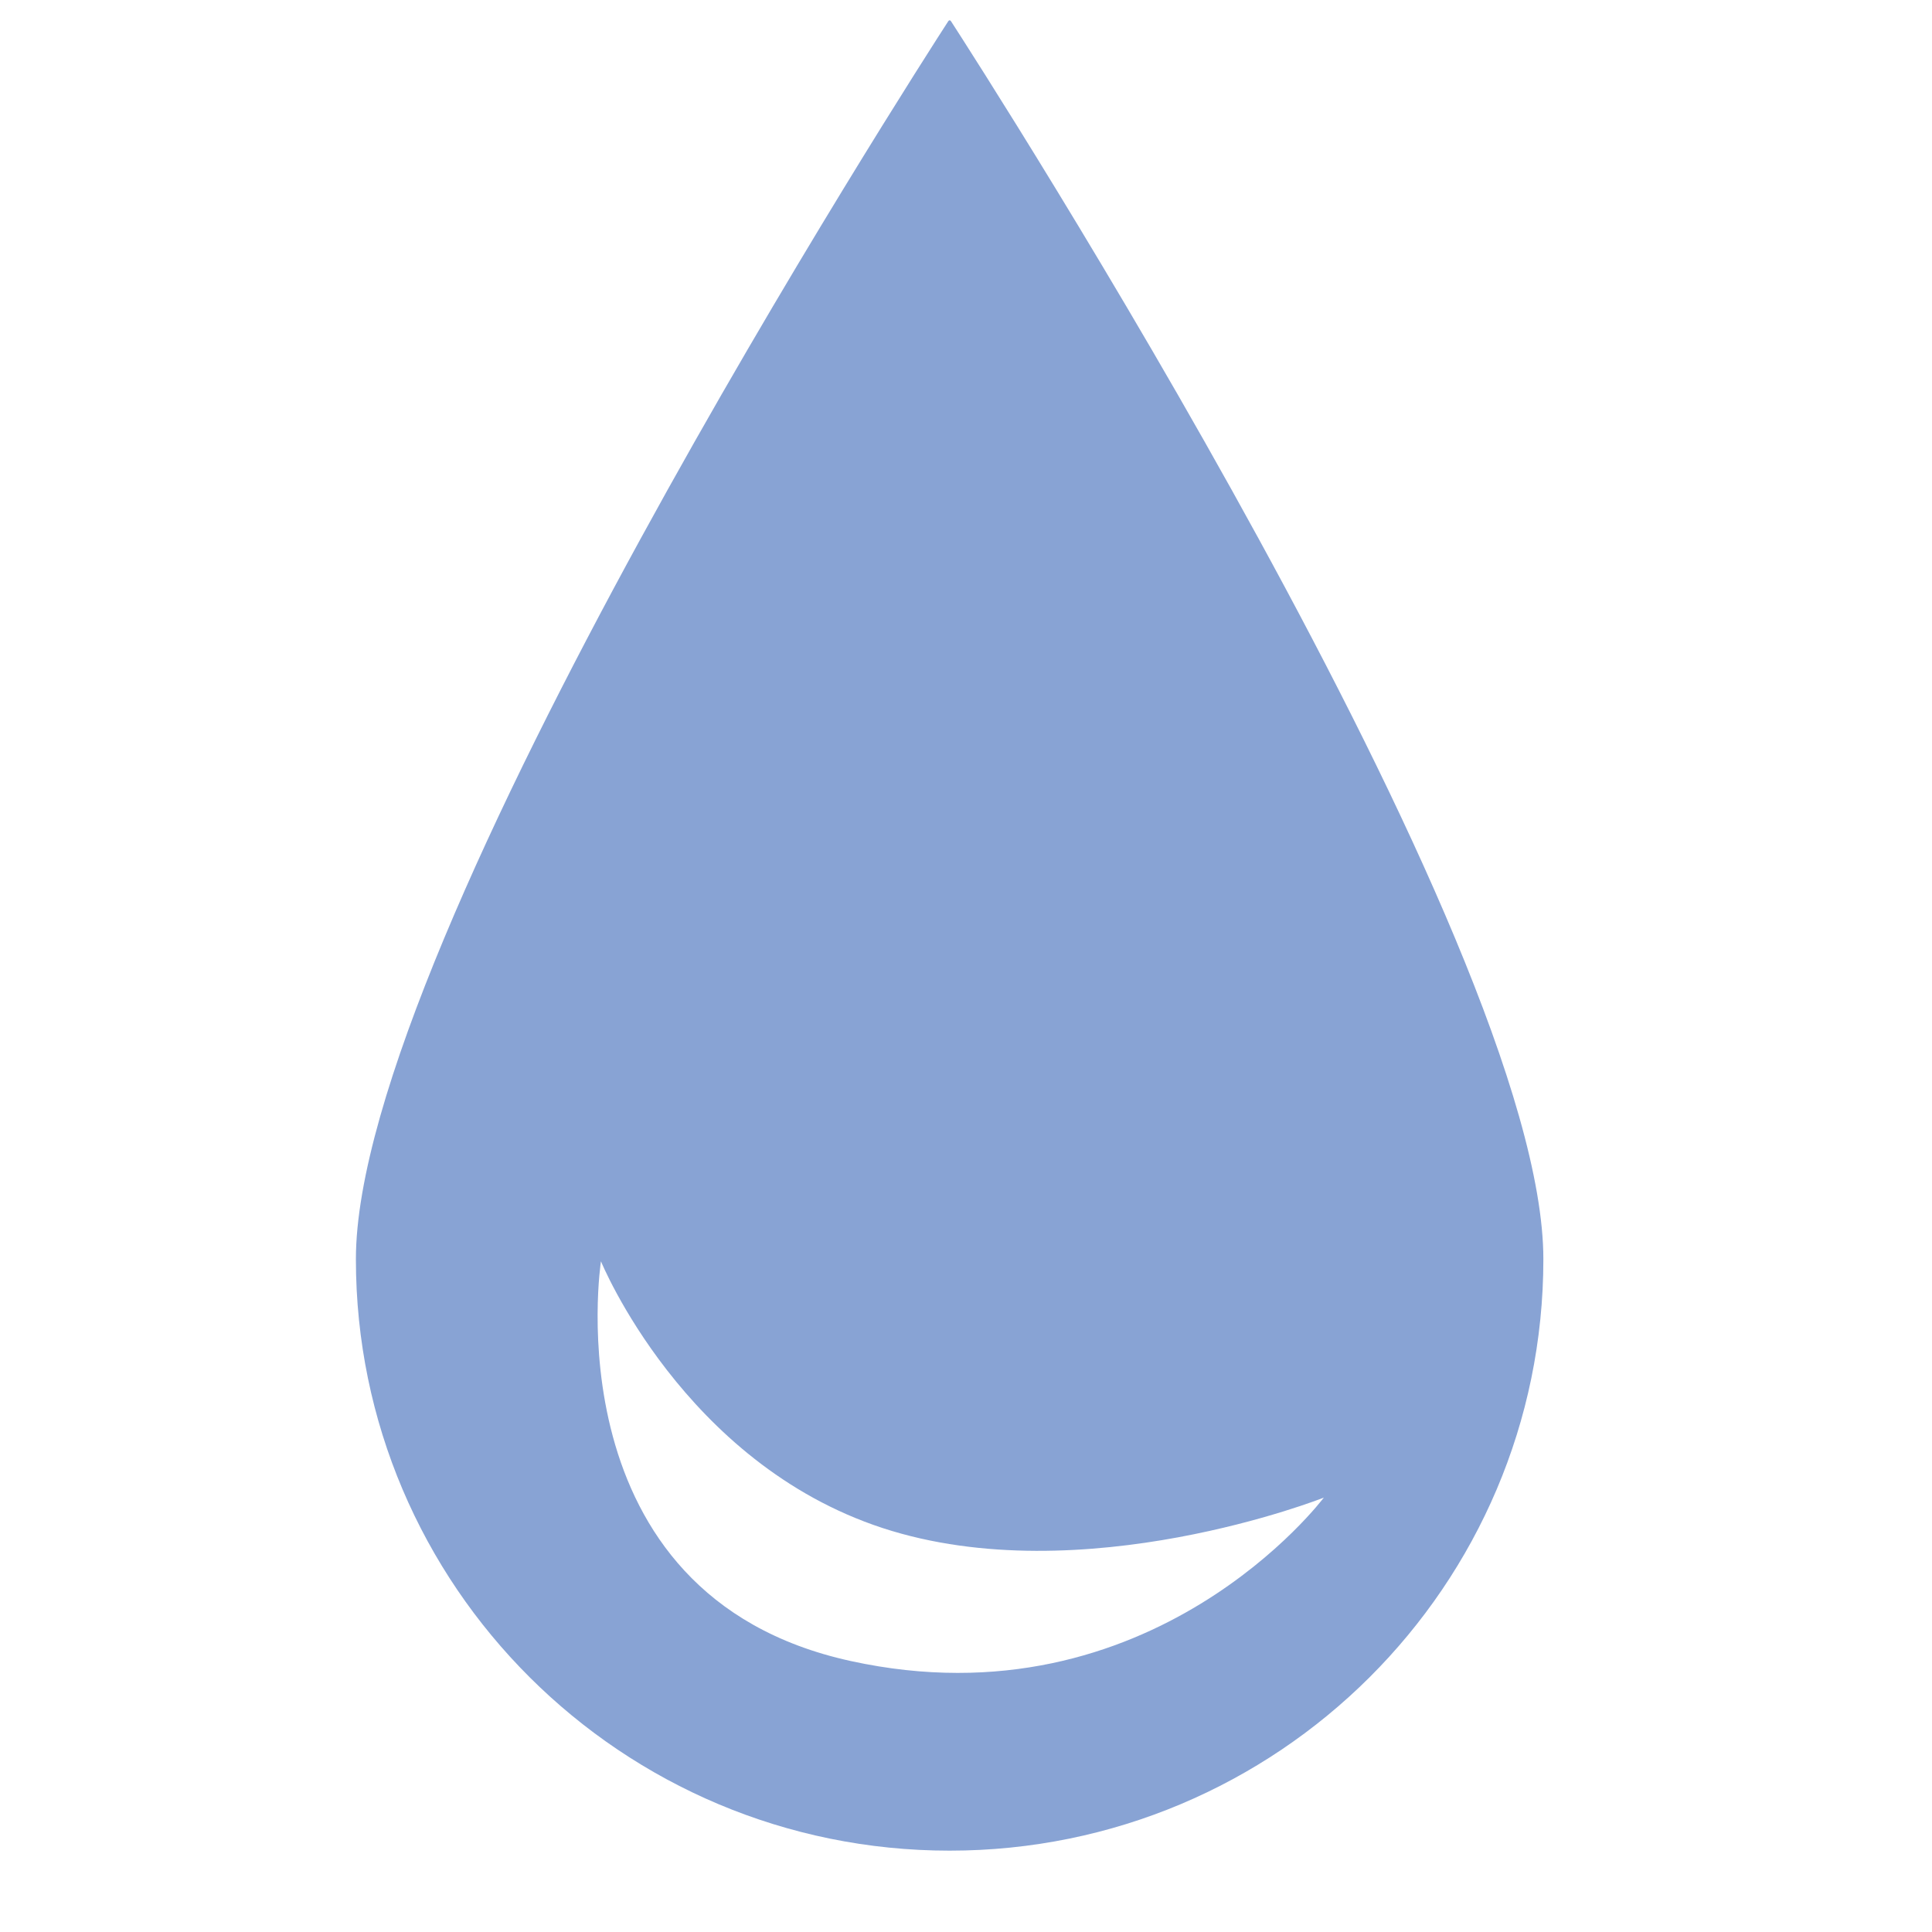 <svg width="100" height="100" viewBox="0 0 12 19" fill="none" xmlns="http://www.w3.org/2000/svg">
<path fill-rule="evenodd" clip-rule="evenodd" d="M11.678 12.383C11.678 15.595 9.064 18.2 5.839 18.2C2.614 18.2 0 15.595 0 12.383C0 9.258 5.523 0.676 5.826 0.208C5.833 0.197 5.845 0.197 5.852 0.208C6.155 0.676 11.678 9.258 11.678 12.383ZM4.866 16.335C1.903 15.687 2.41 12.404 2.41 12.404C2.41 12.404 3.219 14.386 5.182 15.028C7.146 15.669 9.519 14.728 9.519 14.728C9.519 14.728 7.829 16.983 4.866 16.335Z" fill="#88A3D4"/>
</svg>
